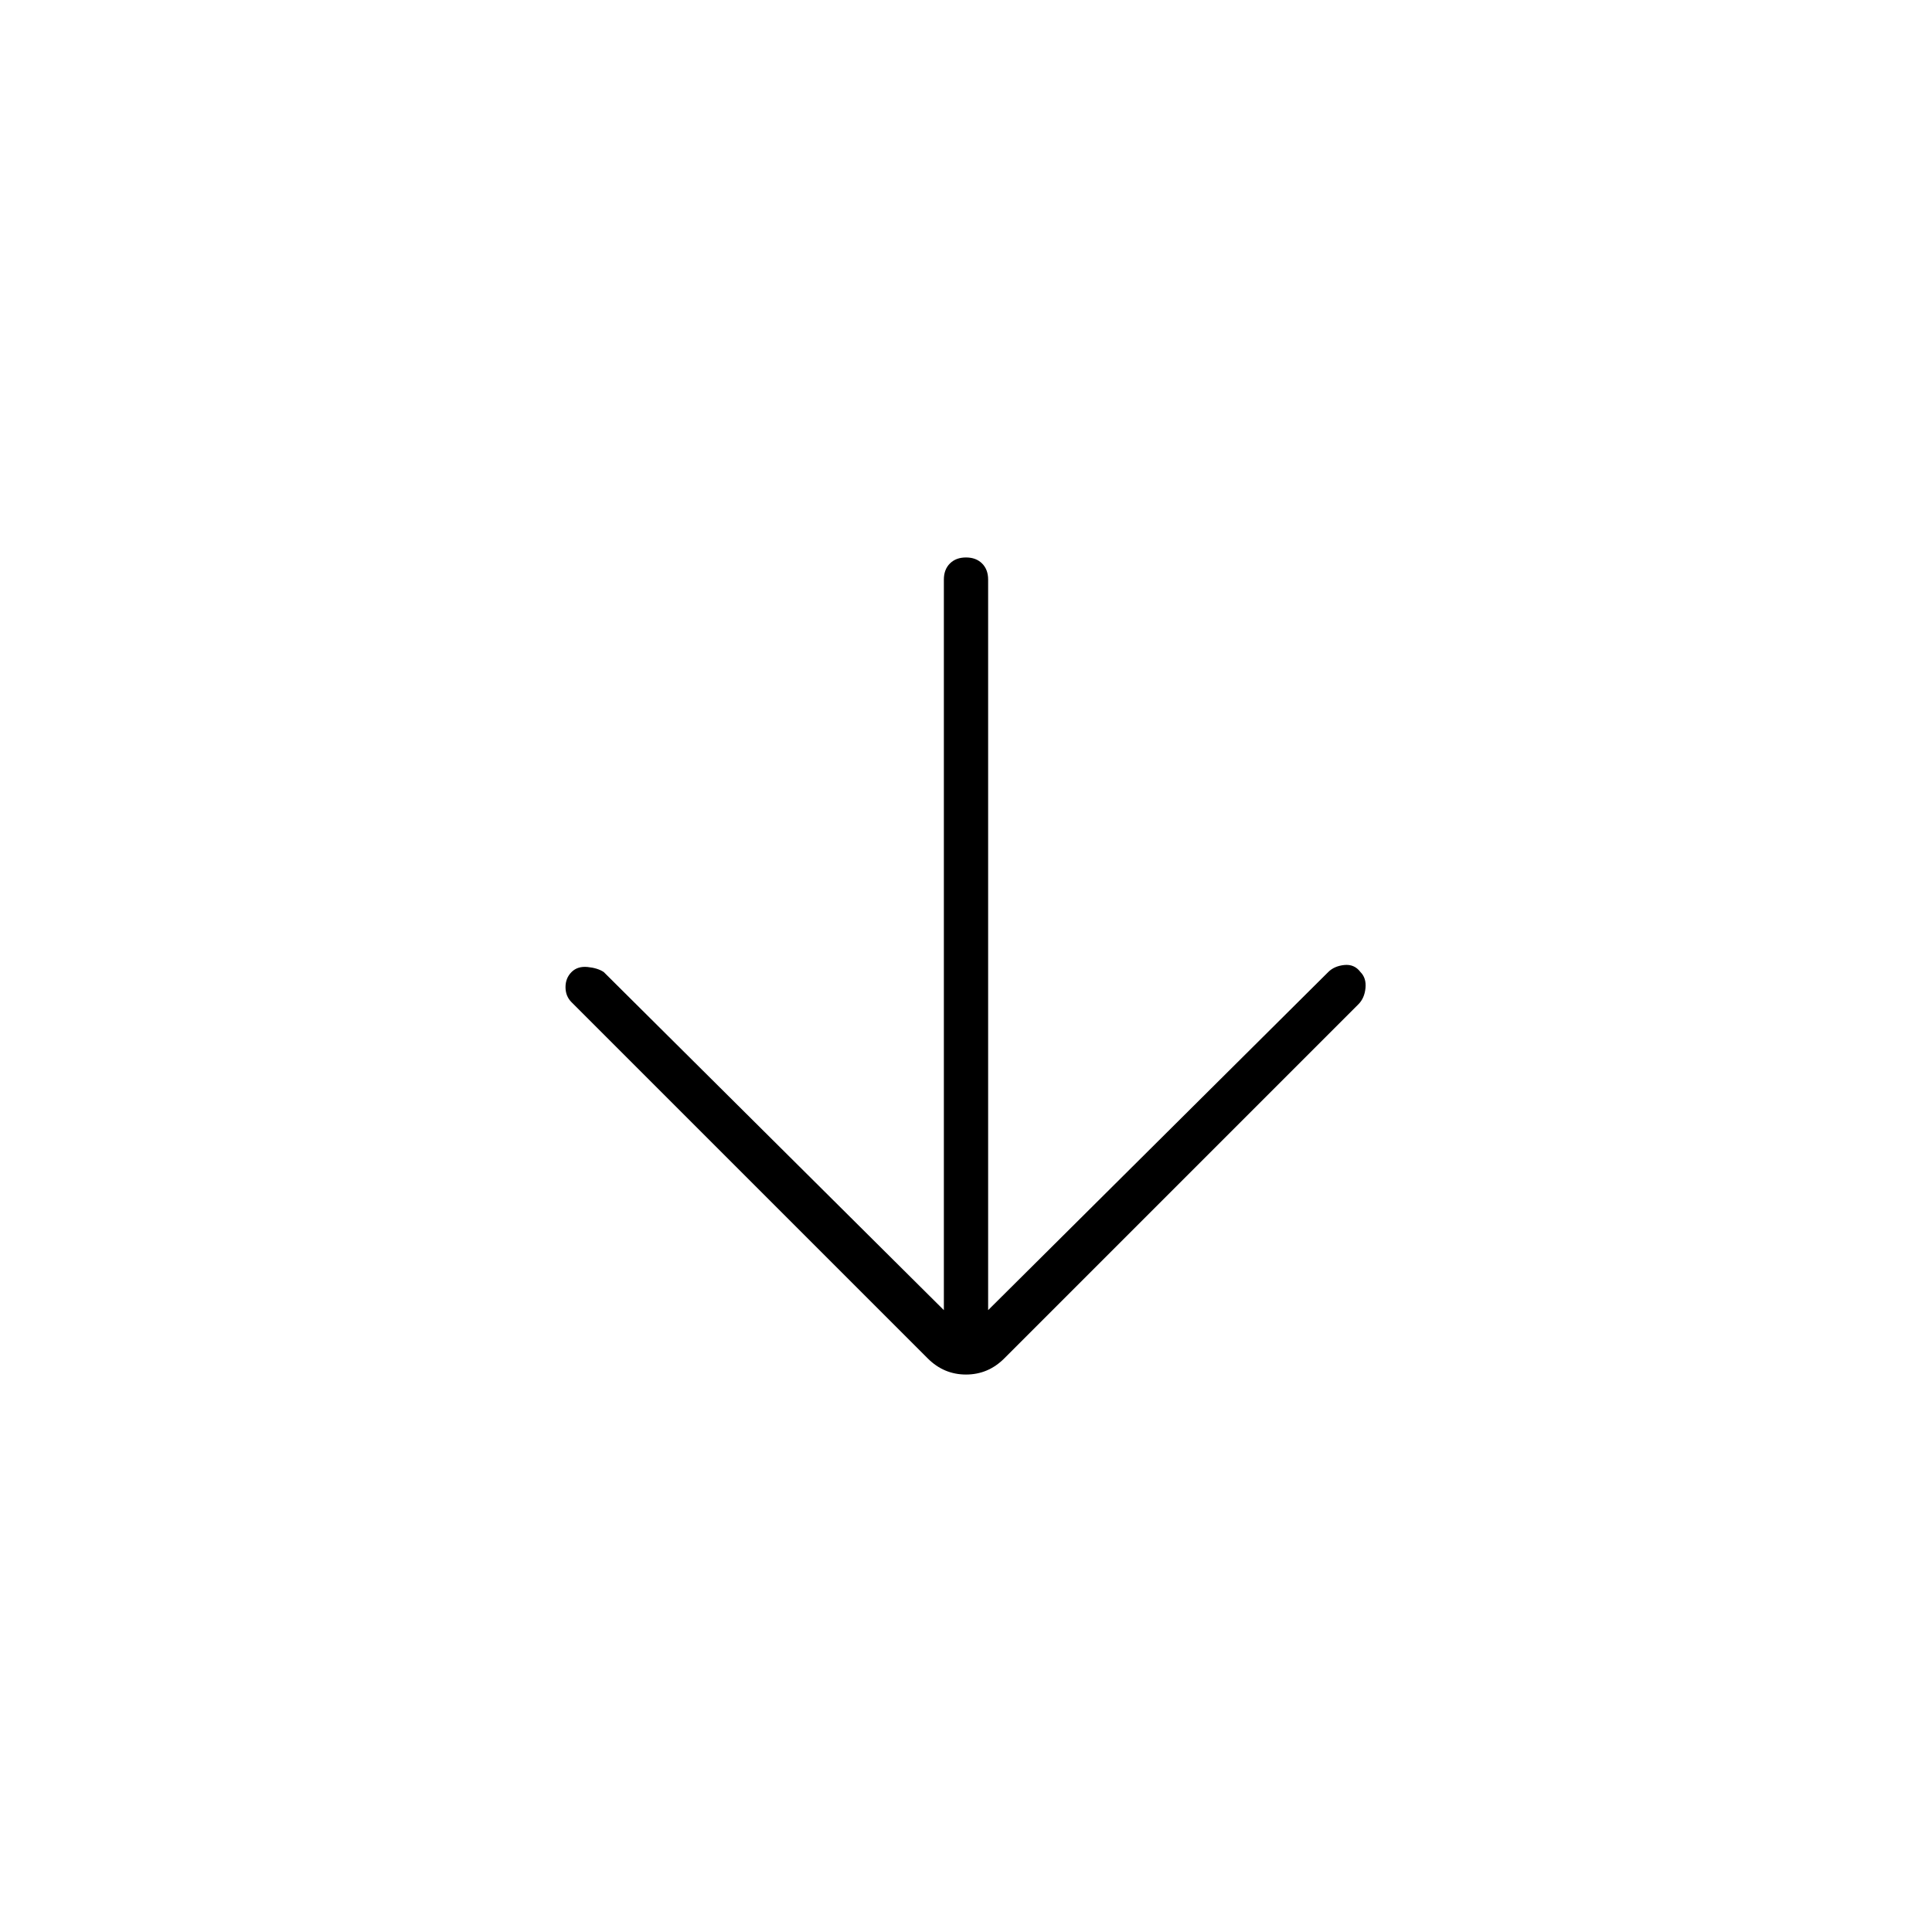 <svg xmlns="http://www.w3.org/2000/svg" height="48" viewBox="0 96 960 960" width="48"><path d="M469 747V384q0-5 3-8t8-3q5 0 8 3t3 8v363l169-168q3-3 8-3.5t8 3.5q3 3 2.5 8t-3.5 8L499 771q-8 8-19 8t-19-8L284 594q-3-3-3-7.5t3-7.5q3-3 8-2.5t8 2.5l169 168Z"/></svg>